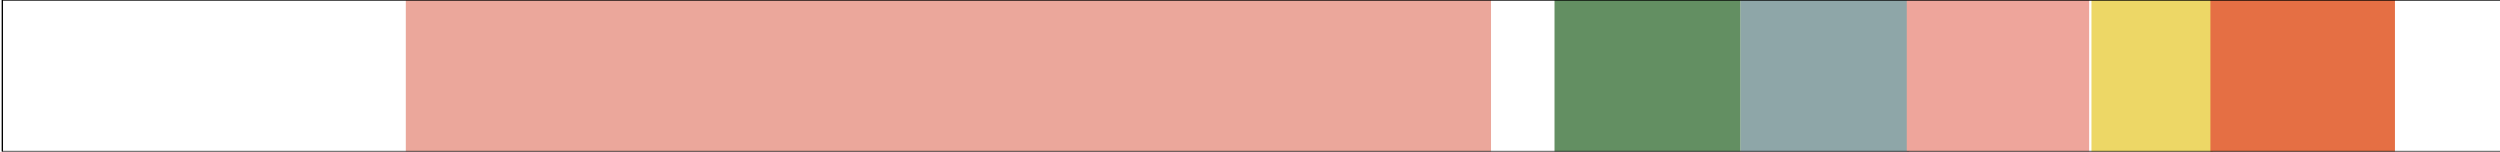 <svg xmlns="http://www.w3.org/2000/svg" viewBox="0 0 1847.75 112"><defs><style>.cls-1{fill:#eba79b;}.cls-2{fill:#638f62;}.cls-3{fill:#8ea6a8;}.cls-4{fill:#eea59b;}.cls-5{fill:#edd766;}.cls-6{fill:#e56f44;}.cls-7{fill:none;stroke:#000;stroke-miterlimit:10;}</style></defs><title>bc0850</title><g id="Nations"><rect id="Egyptians" class="cls-1" x="299.93" y="-2470.67" width="802.08" height="4042.67"/><rect id="Amorites" class="cls-2" x="1148.94" y="-2470.17" width="137.57" height="4377.61"/><rect id="Iranians" class="cls-3" x="1286.51" y="-2469.35" width="124.49" height="4940.35"/><rect id="Indians" class="cls-4" x="1409.29" y="-2470.67" width="134.8" height="8990.5"/><rect id="Huns" class="cls-5" x="1545.8" y="-2469.35" width="89.63" height="6060.35"/><rect id="Chinese" class="cls-6" x="1633.72" y="-2470.67" width="136.39" height="8990.78"/></g><g id="Guides"><line class="cls-7" x1="1849.62" x2="1.71"/><line class="cls-7" x1="1849.62" y1="112" x2="1.71" y2="112"/><line class="cls-7" x1="1.72" y1="-2770.22" x2="1.72" y2="6546.38"/></g></svg>